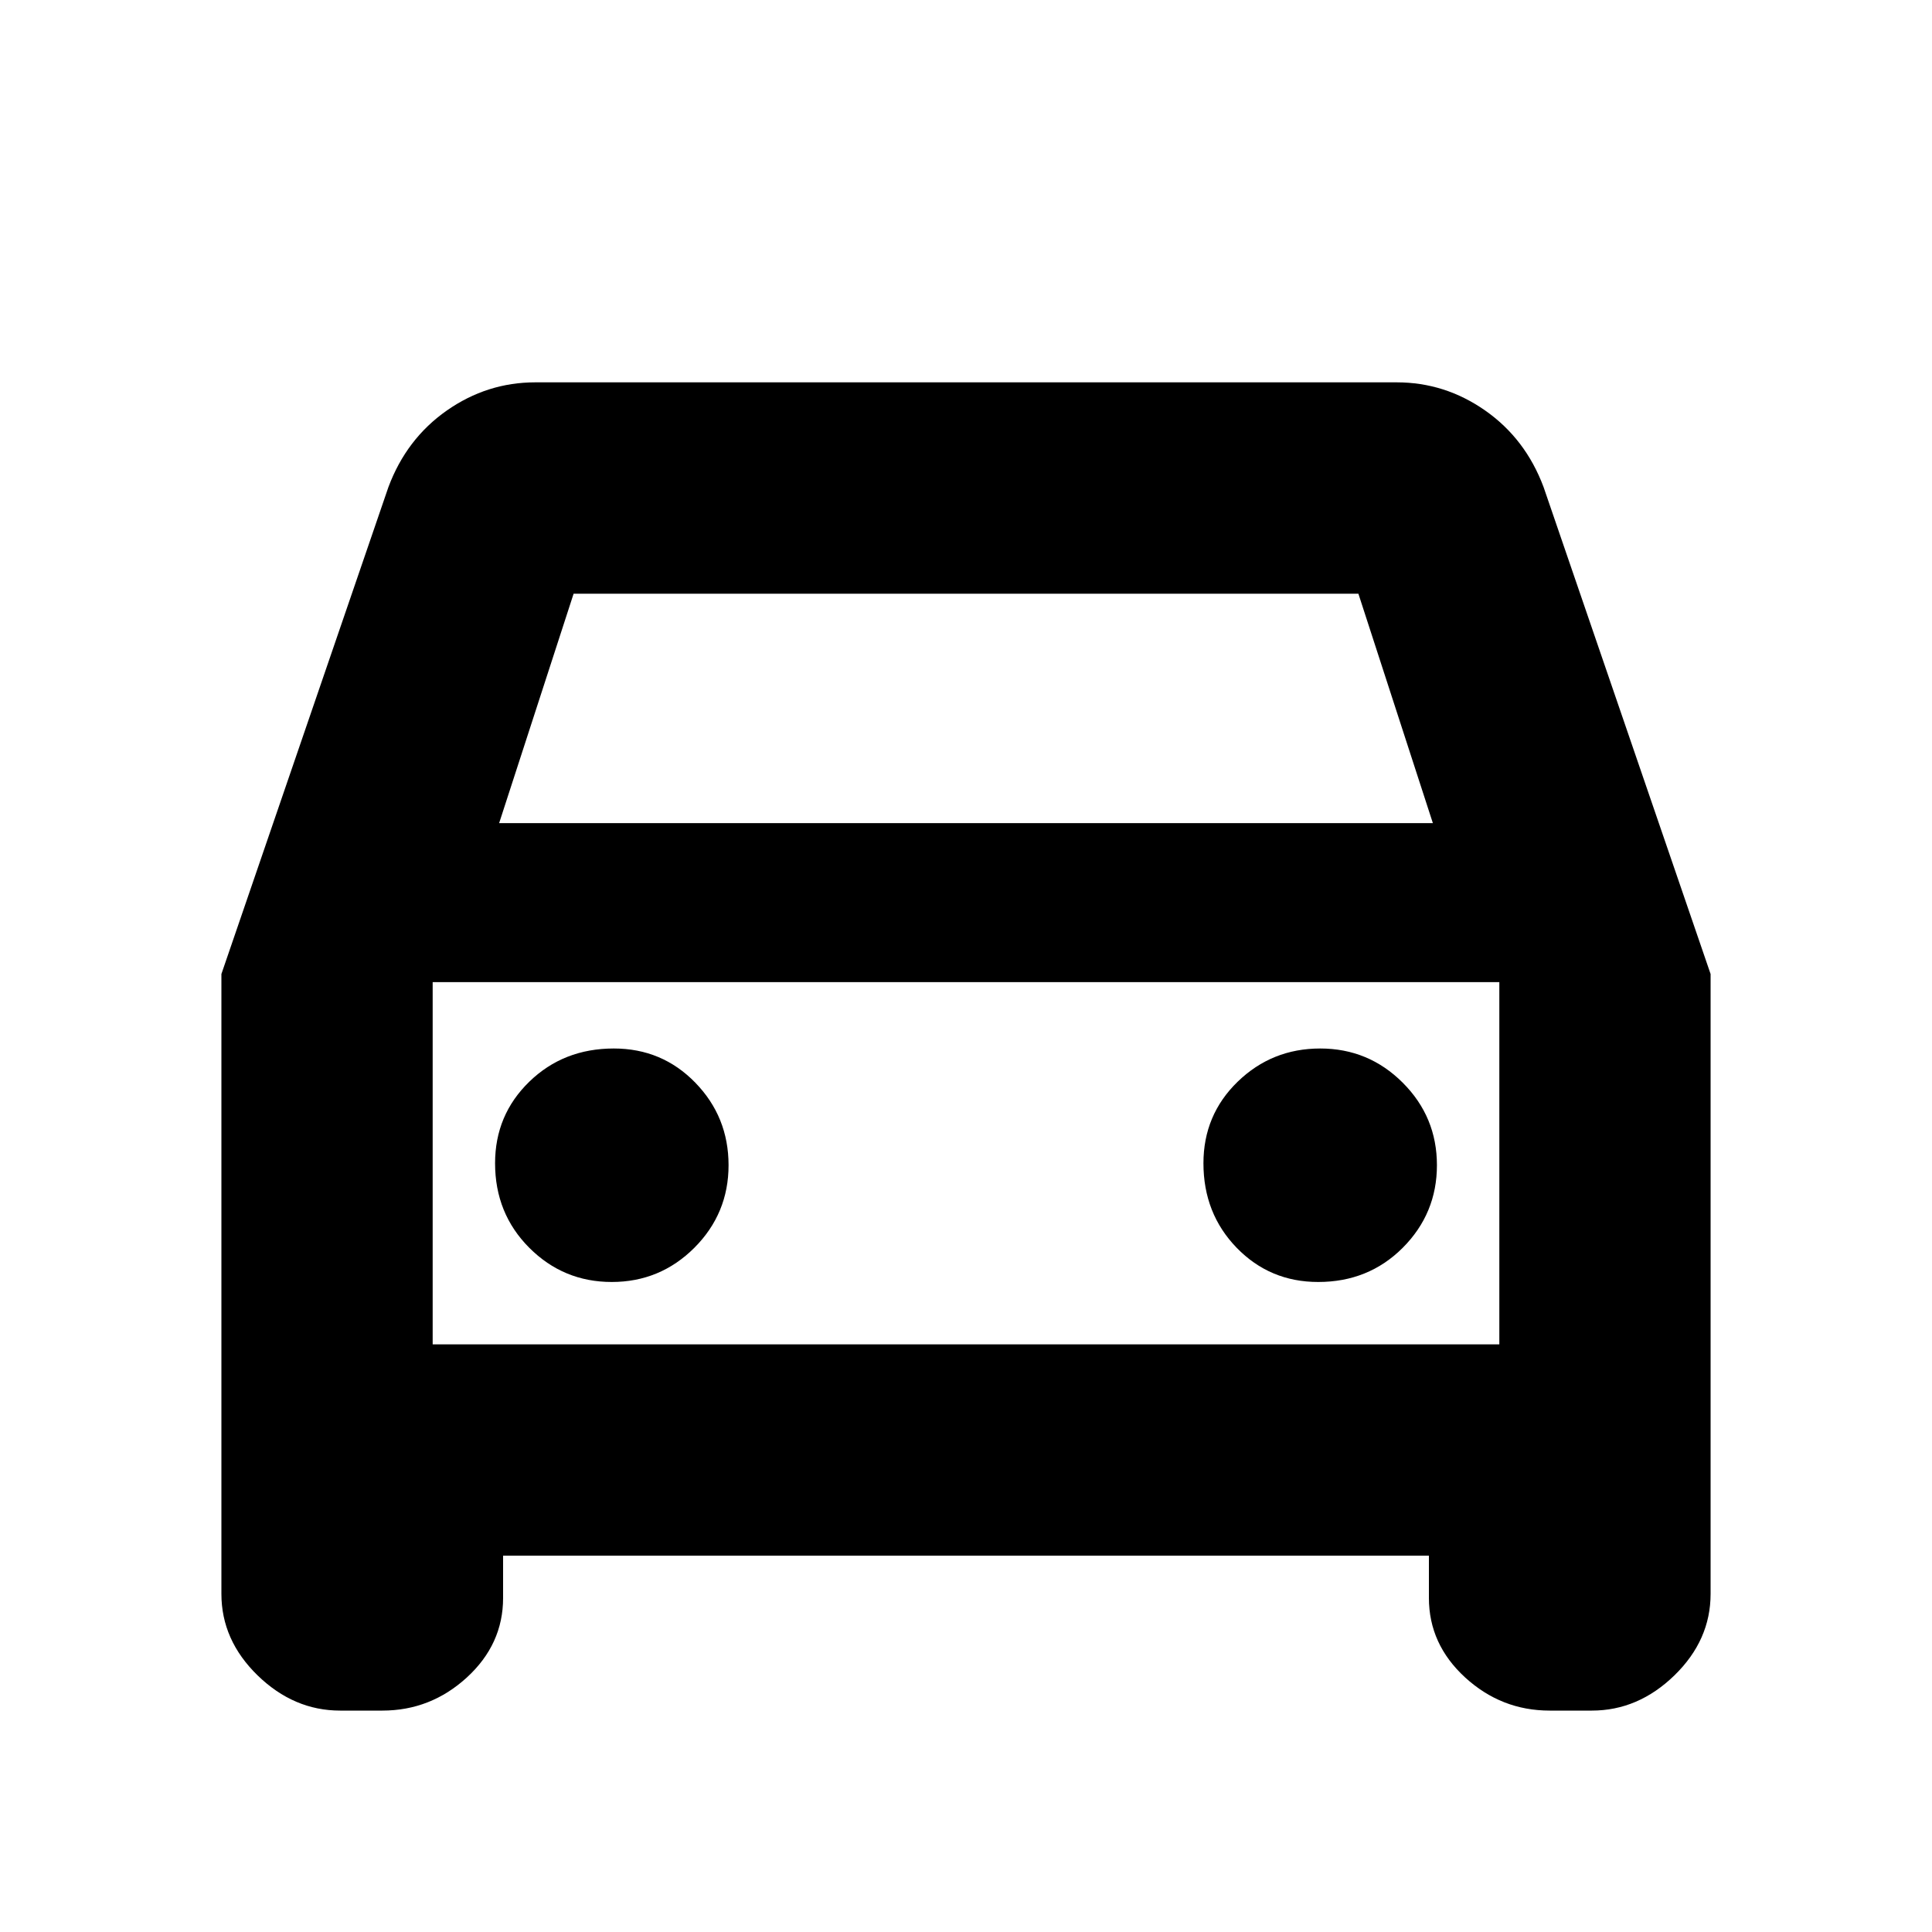 <svg xmlns="http://www.w3.org/2000/svg" height="20" width="20"><path d="M5.208 16.104V16.542Q5.208 17.021 4.833 17.365Q4.458 17.708 3.958 17.708H3.521Q3.042 17.708 2.667 17.344Q2.292 16.979 2.292 16.5V10.083L4.021 5.042Q4.208 4.542 4.625 4.25Q5.042 3.958 5.542 3.958H14.458Q14.958 3.958 15.375 4.25Q15.792 4.542 15.979 5.042L17.708 10.083V16.5Q17.708 16.979 17.333 17.344Q16.958 17.708 16.479 17.708H16.042Q15.542 17.708 15.167 17.365Q14.792 17.021 14.792 16.542V16.104ZM5.167 8.521H14.833L14.062 6.146H5.938ZM4.479 10.167V13.917ZM6.333 13.271Q6.833 13.271 7.188 12.917Q7.542 12.562 7.542 12.062Q7.542 11.562 7.198 11.208Q6.854 10.854 6.354 10.854Q5.833 10.854 5.479 11.198Q5.125 11.542 5.125 12.042Q5.125 12.562 5.479 12.917Q5.833 13.271 6.333 13.271ZM13.646 13.271Q14.167 13.271 14.521 12.917Q14.875 12.562 14.875 12.062Q14.875 11.562 14.521 11.208Q14.167 10.854 13.667 10.854Q13.167 10.854 12.812 11.198Q12.458 11.542 12.458 12.042Q12.458 12.562 12.802 12.917Q13.146 13.271 13.646 13.271ZM4.479 13.917H15.521V10.167H4.479Z"/></svg>